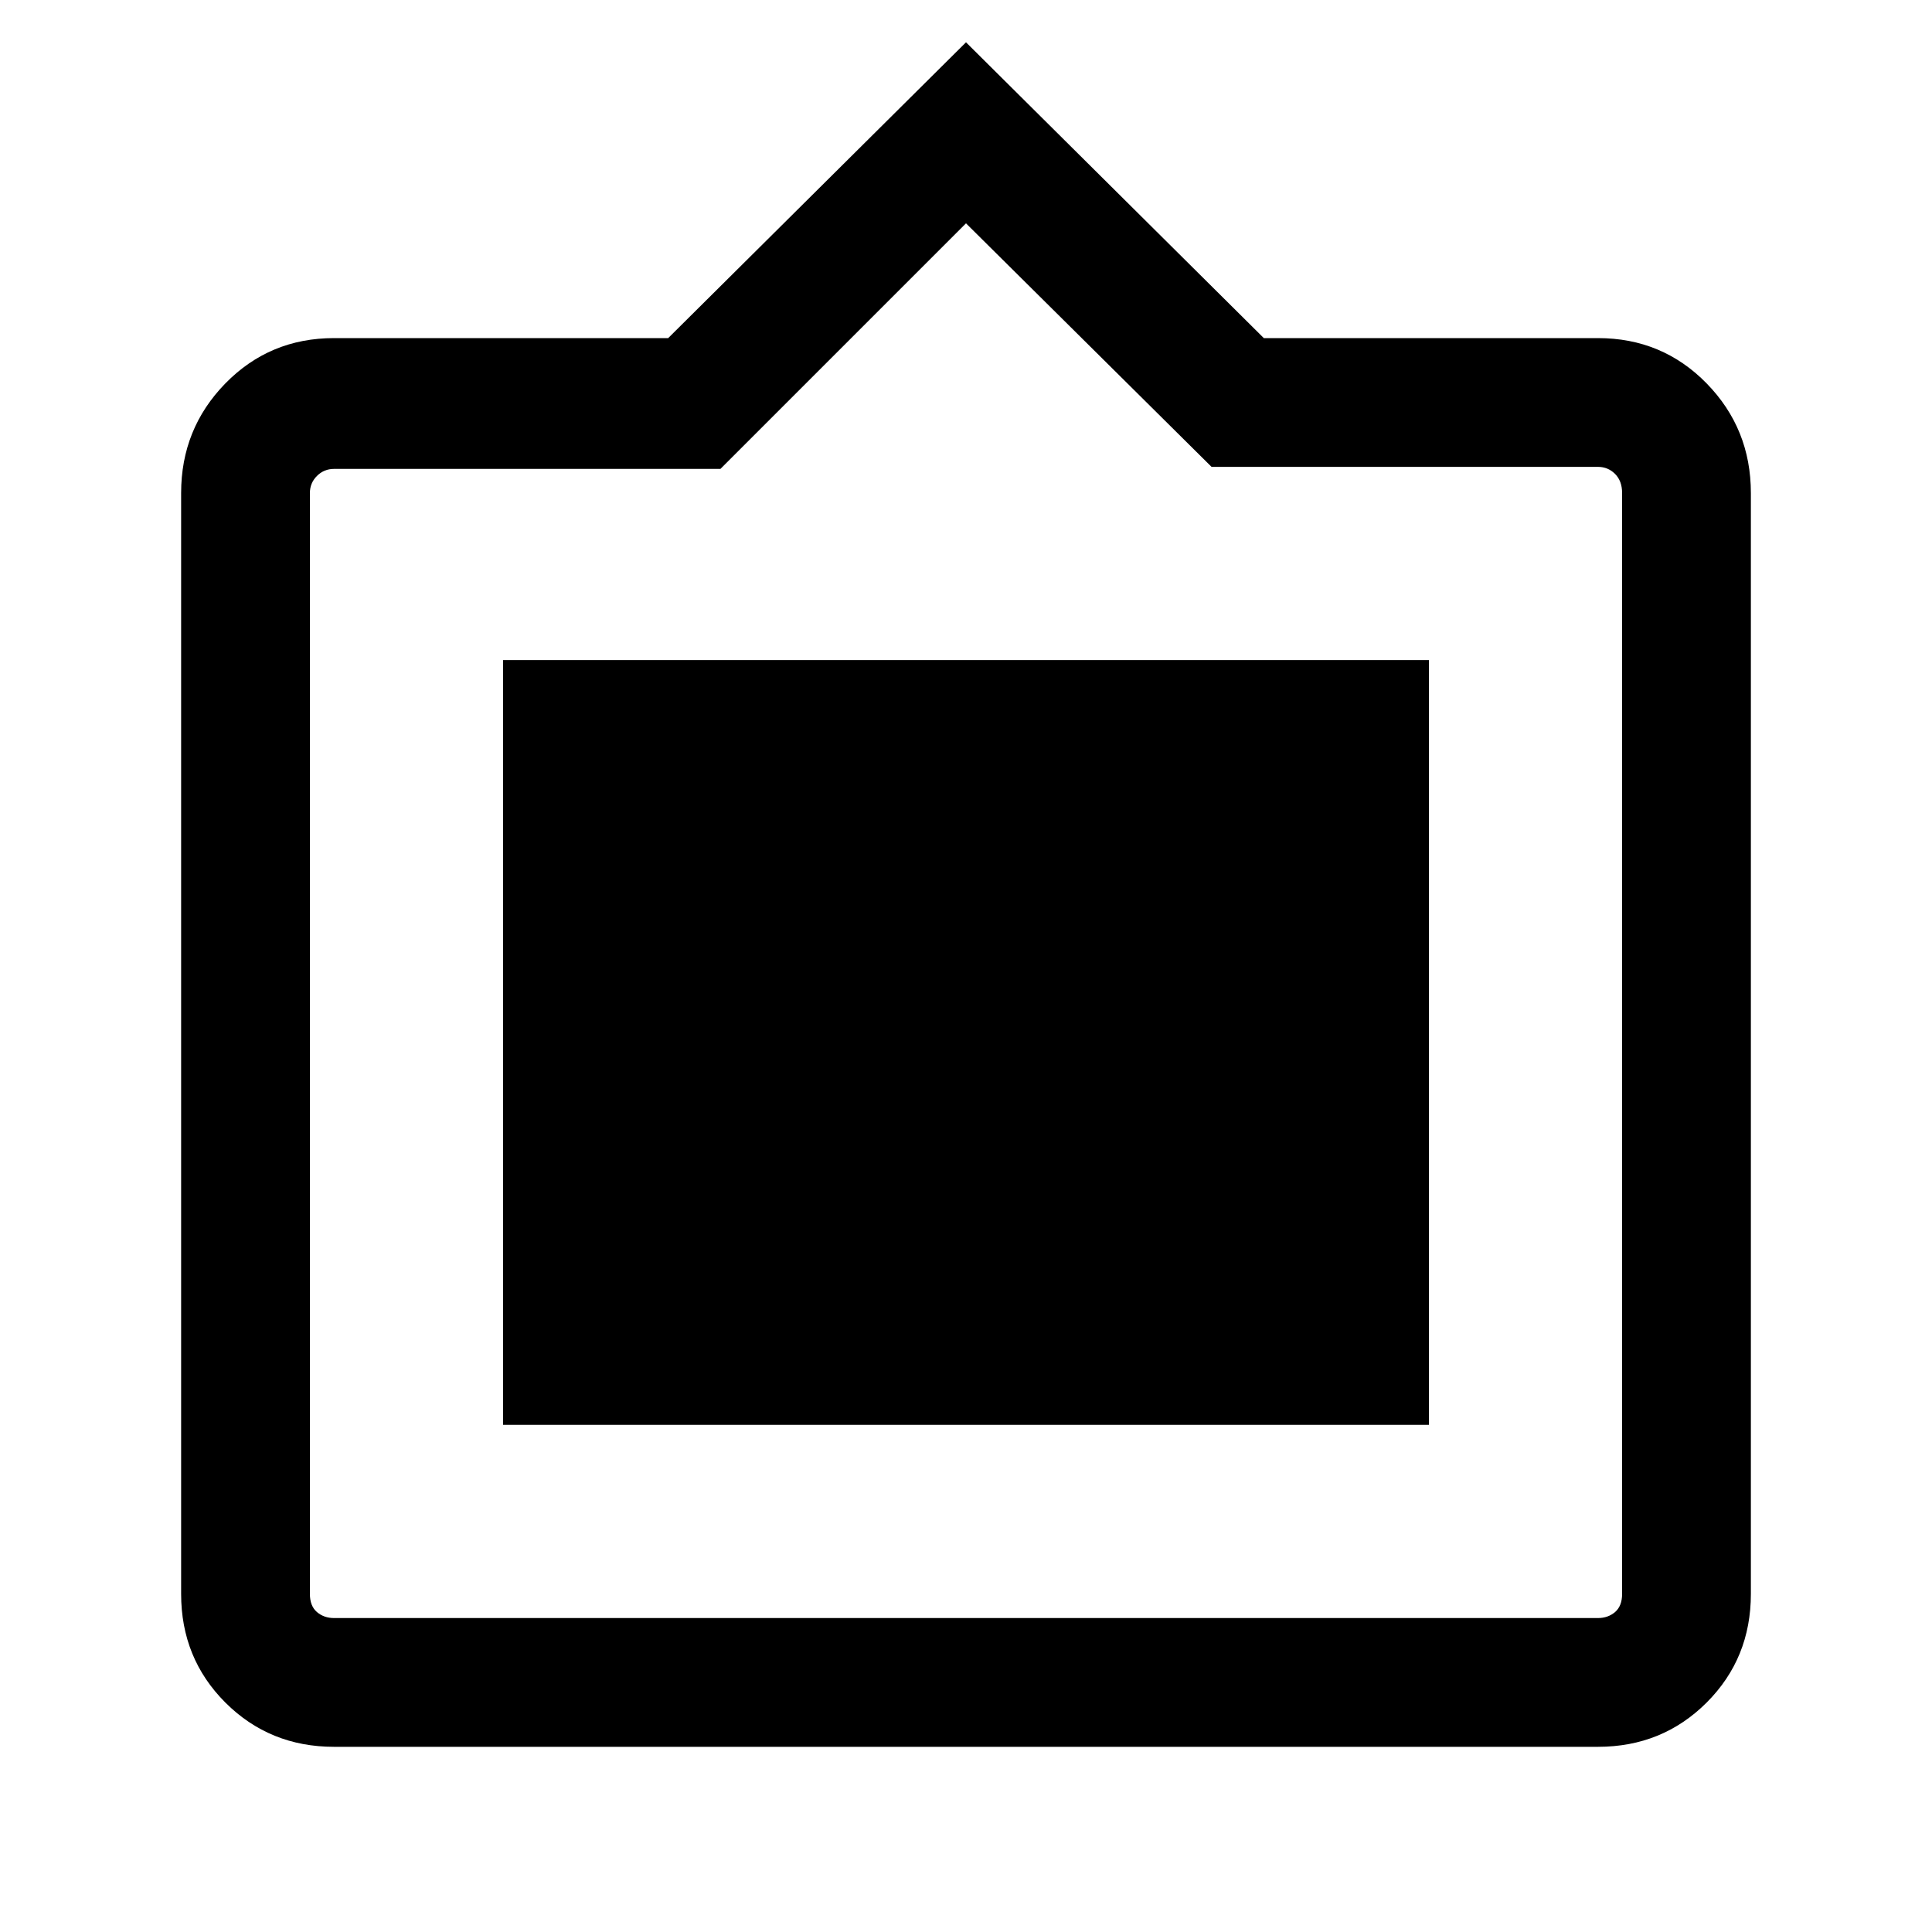 <svg xmlns="http://www.w3.org/2000/svg" height="20" width="20"><path d="M3.458 18.083Q2.792 18.083 2.333 17.625Q1.875 17.167 1.875 16.5V5.104Q1.875 4.438 2.333 3.969Q2.792 3.5 3.458 3.5H6.917L10 0.438L13.083 3.5H16.542Q17.208 3.5 17.667 3.969Q18.125 4.438 18.125 5.104V16.5Q18.125 17.167 17.667 17.625Q17.208 18.083 16.542 18.083ZM3.458 16.75H16.542Q16.646 16.75 16.719 16.688Q16.792 16.625 16.792 16.5V5.104Q16.792 4.979 16.719 4.906Q16.646 4.833 16.542 4.833H12.542L10 2.312L7.458 4.854H3.458Q3.354 4.854 3.281 4.927Q3.208 5 3.208 5.104V16.5Q3.208 16.625 3.281 16.688Q3.354 16.75 3.458 16.75ZM5.208 14.75V6.833H14.792V14.75Z"/></svg>